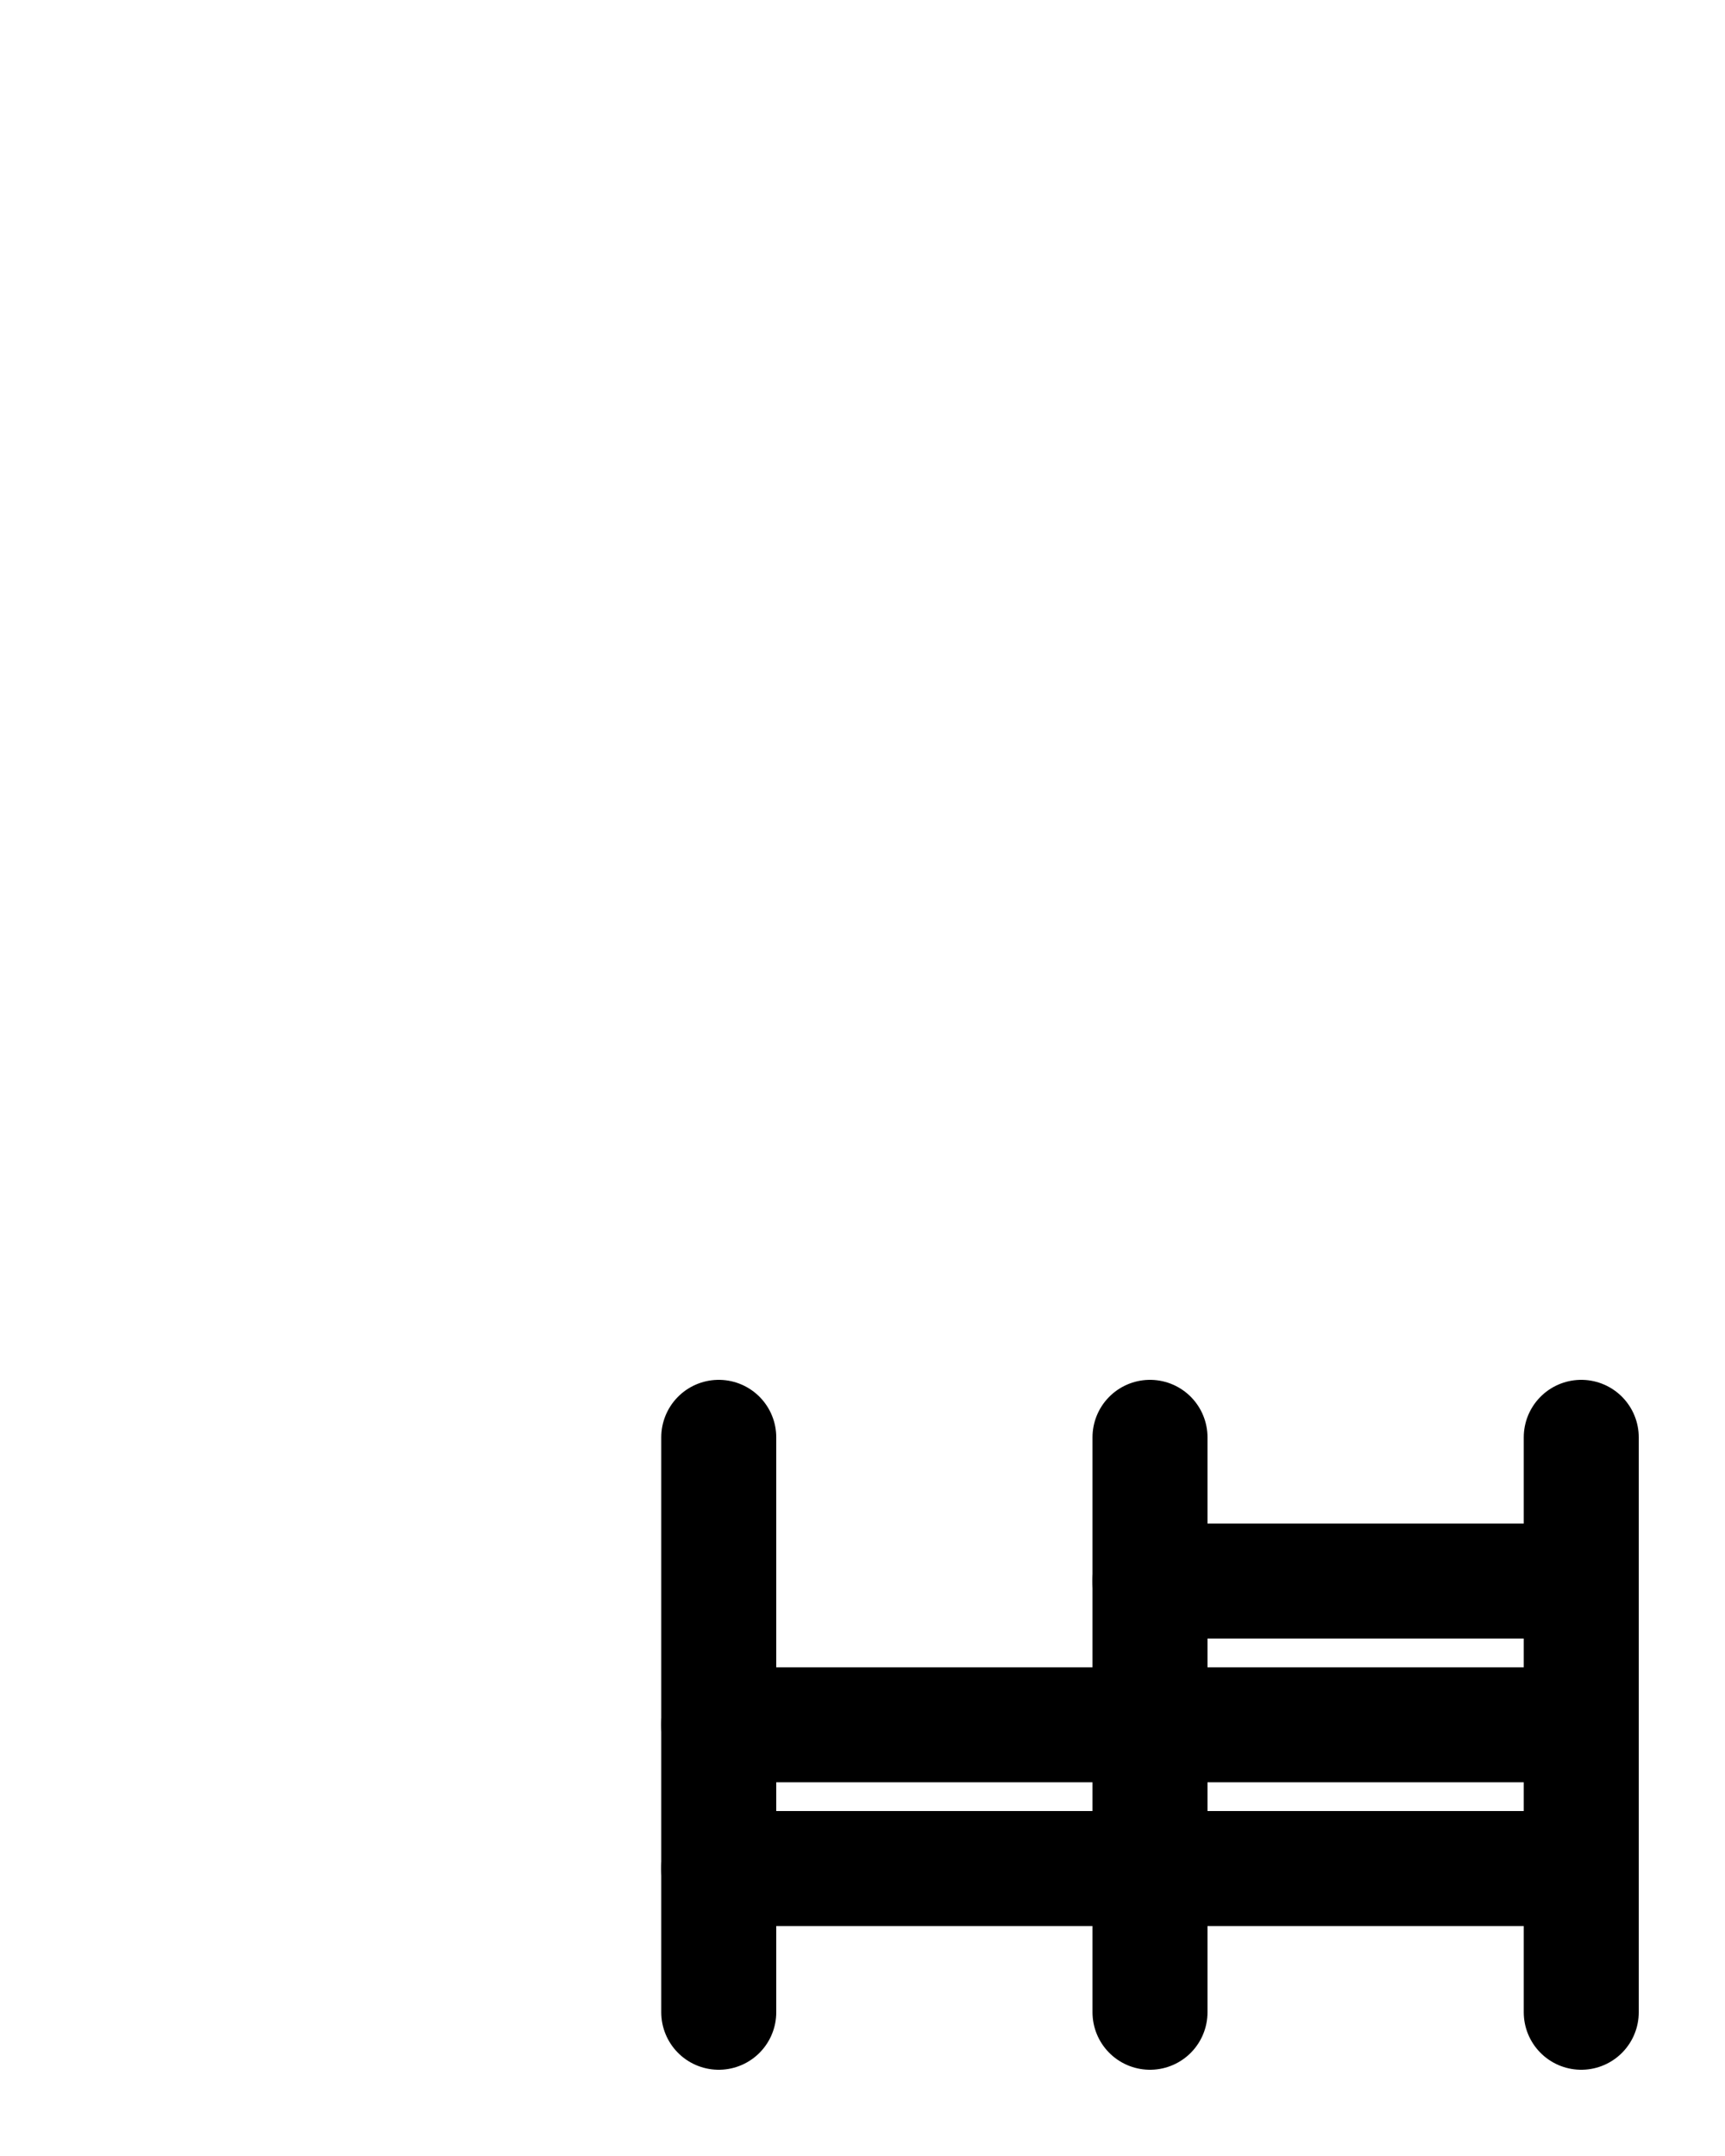 <?xml version="1.0" encoding="utf-8"?>
<!-- Generator: Adobe Illustrator 26.0.0, SVG Export Plug-In . SVG Version: 6.00 Build 0)  -->
<svg version="1.1" id="图层_1" xmlns="http://www.w3.org/2000/svg" xmlns:xlink="http://www.w3.org/1999/xlink" x="0px" y="0px"
	 viewBox="0 0 720 900" style="enable-background:new 0 0 720 900;" xml:space="preserve">
<style type="text/css">
	.st0{fill:none;stroke:#000000;stroke-width:48;stroke-linecap:round;stroke-linejoin:round;stroke-miterlimit:10;}
</style>
<line class="st0" x1="480" y1="840" x2="480" y2="600"/>
<line class="st0" x1="300" y1="840" x2="300" y2="600"/>
<line class="st0" x1="660" y1="840" x2="660" y2="600"/>
<line class="st0" x1="480" y1="660" x2="660" y2="660"/>
<line class="st0" x1="300" y1="720" x2="660" y2="720"/>
<line class="st0" x1="300" y1="780" x2="660" y2="780"/>
</svg>
